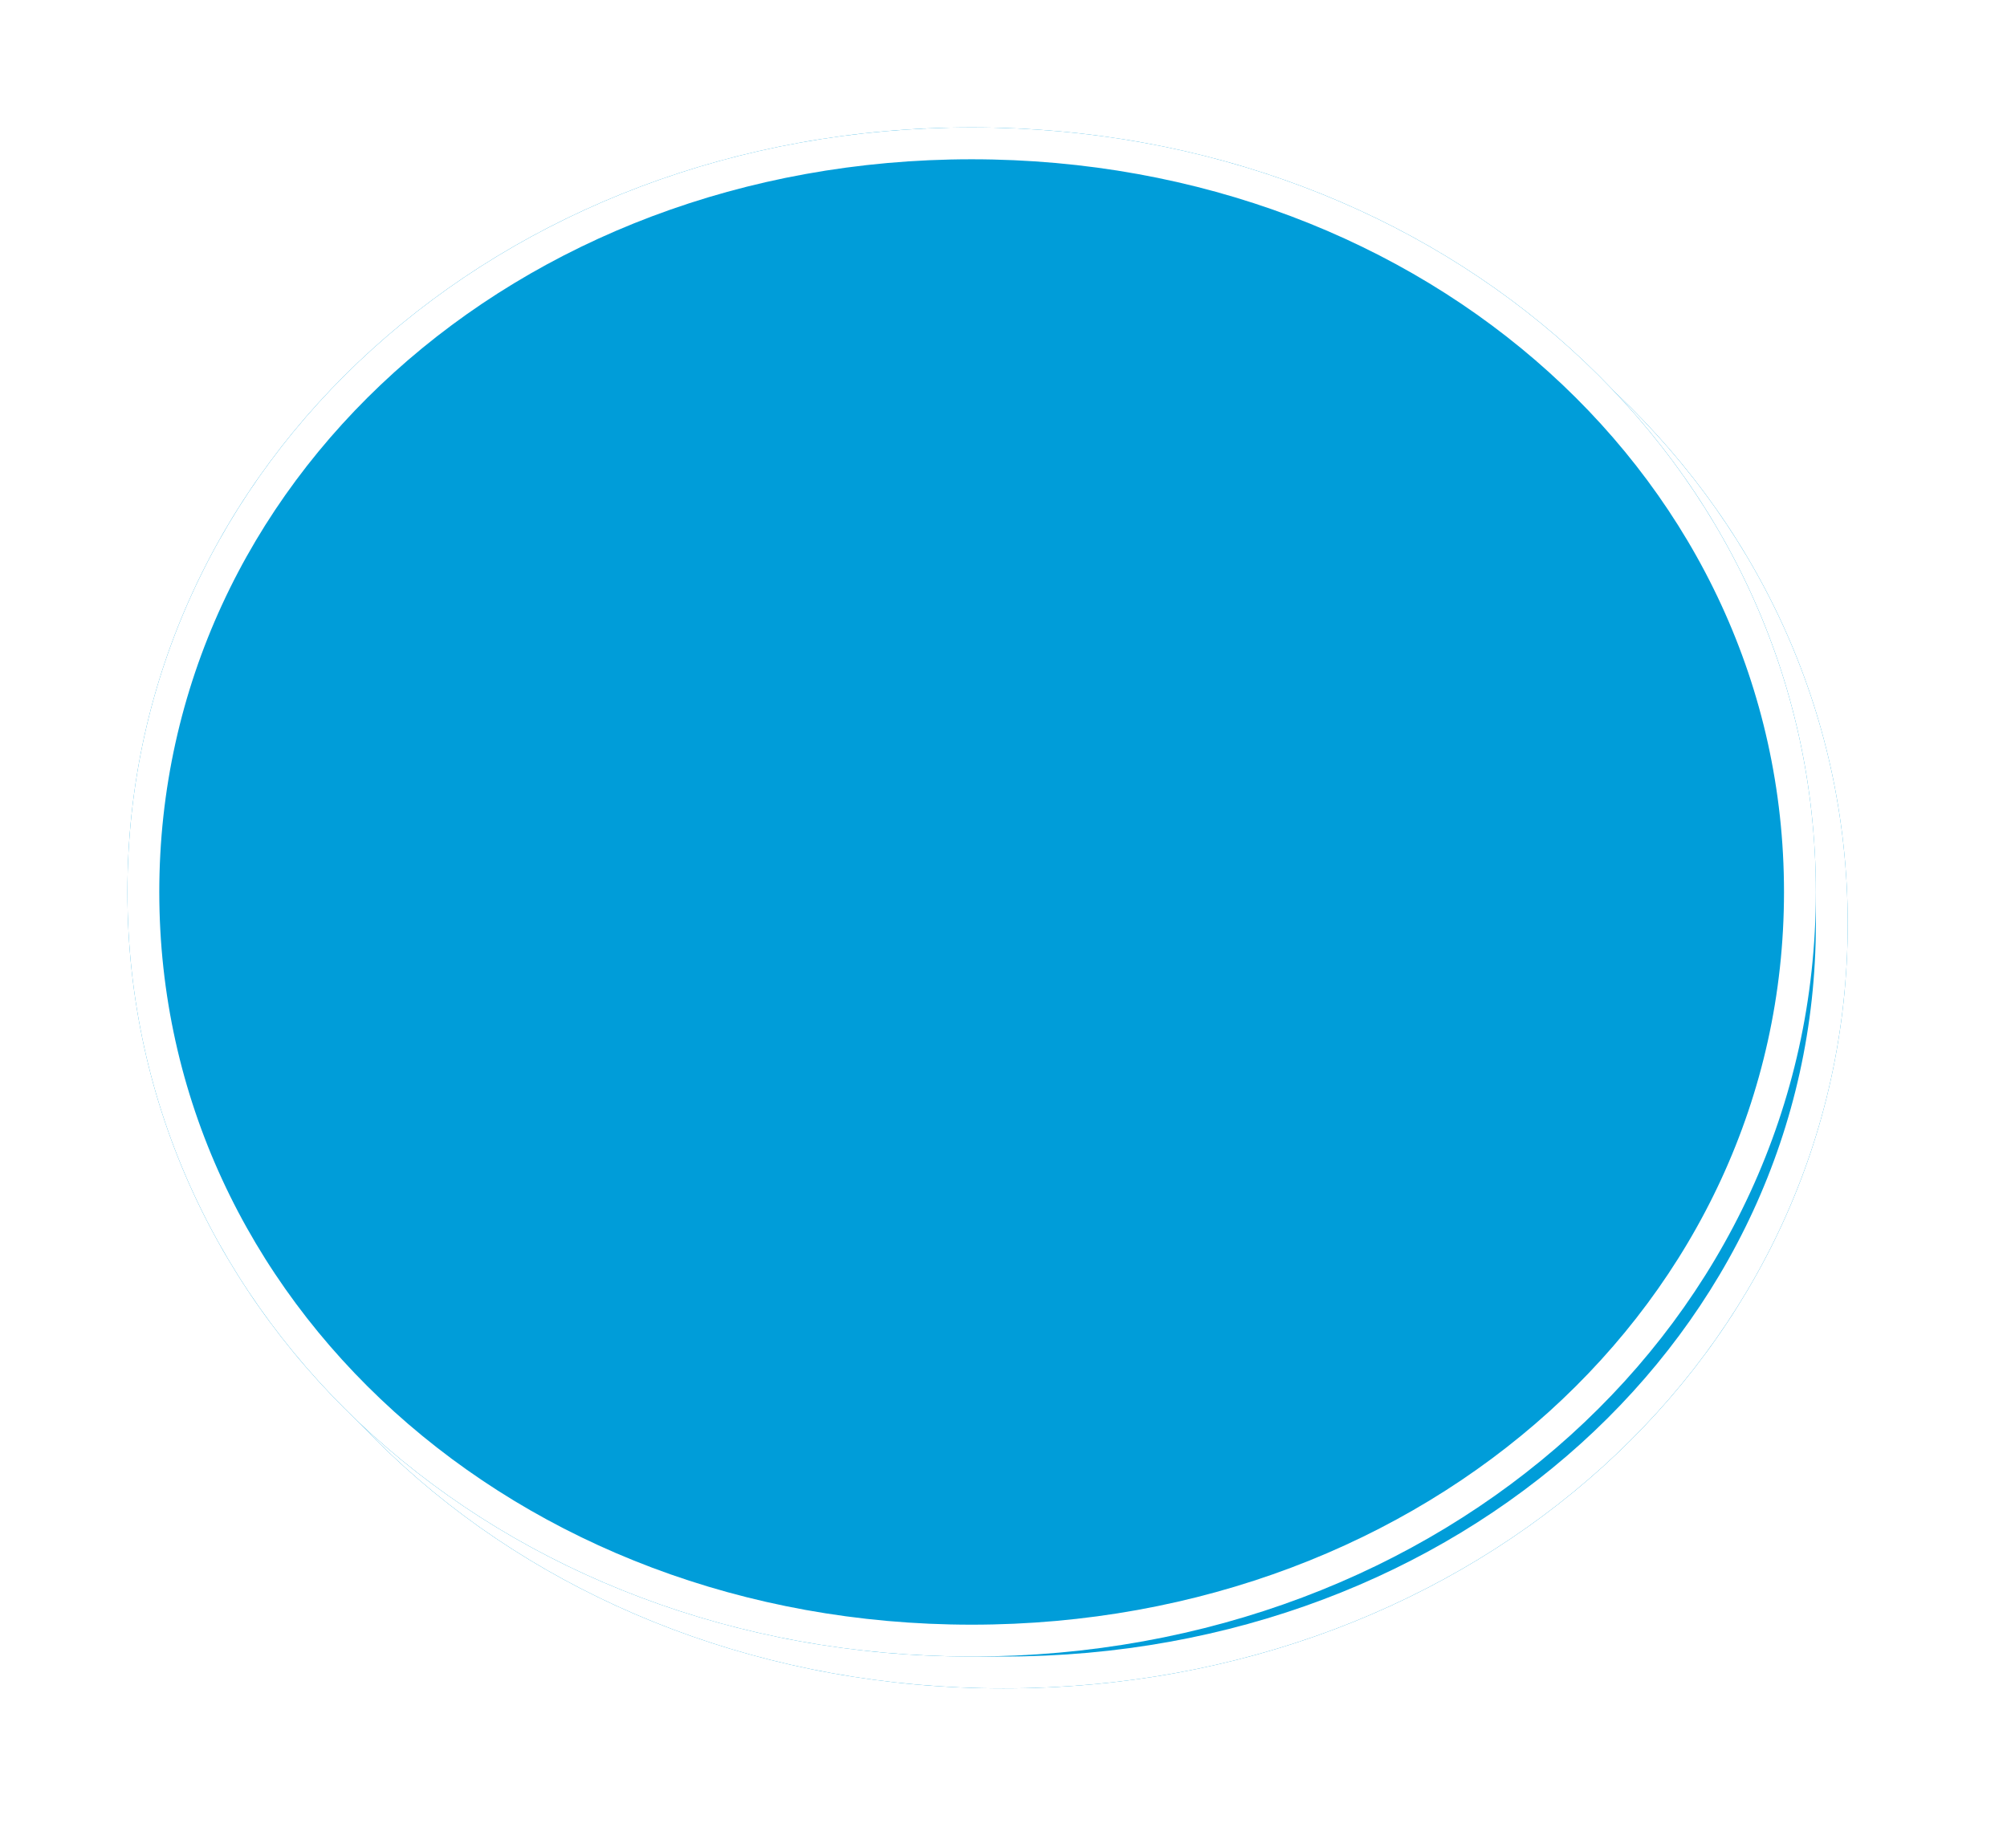 ﻿<?xml version="1.0" encoding="utf-8"?>
<svg version="1.1" xmlns:xlink="http://www.w3.org/1999/xlink" width="63px" height="58px" xmlns="http://www.w3.org/2000/svg">
  <defs>
    <filter x="17px" y="104px" width="63px" height="58px" filterUnits="userSpaceOnUse" id="filter24">
      <feOffset dx="1" dy="1" in="SourceAlpha" result="shadowOffsetInner" />
      <feGaussianBlur stdDeviation="2.5" in="shadowOffsetInner" result="shadowGaussian" />
      <feComposite in2="shadowGaussian" operator="atop" in="SourceAlpha" result="shadowComposite" />
      <feColorMatrix type="matrix" values="0 0 0 0 0  0 0 0 0 0  0 0 0 0 0  0 0 0 0.698 0  " in="shadowComposite" />
    </filter>
    <g id="widget25">
      <path d="M 47.5 108  C 62.34 108  74 118.56  74 132  C 74 145.44  62.34 156  47.5 156  C 32.66 156  21 145.44  21 132  C 21 118.56  32.66 108  47.5 108  Z " fill-rule="nonzero" fill="#009dd9" stroke="none" />
      <path d="M 47.5 108.5  C 62.06 108.5  73.5 118.84  73.5 132  C 73.5 145.16  62.06 155.5  47.5 155.5  C 32.94 155.5  21.5 145.16  21.5 132  C 21.5 118.84  32.94 108.5  47.5 108.5  Z " stroke-width="1" stroke="#ffffff" fill="none" />
    </g>
  </defs>
  <g transform="matrix(1 0 0 1 -17 -104 )">
    <use xlink:href="#widget25" filter="url(#filter24)" />
    <use xlink:href="#widget25" />
  </g>
</svg>